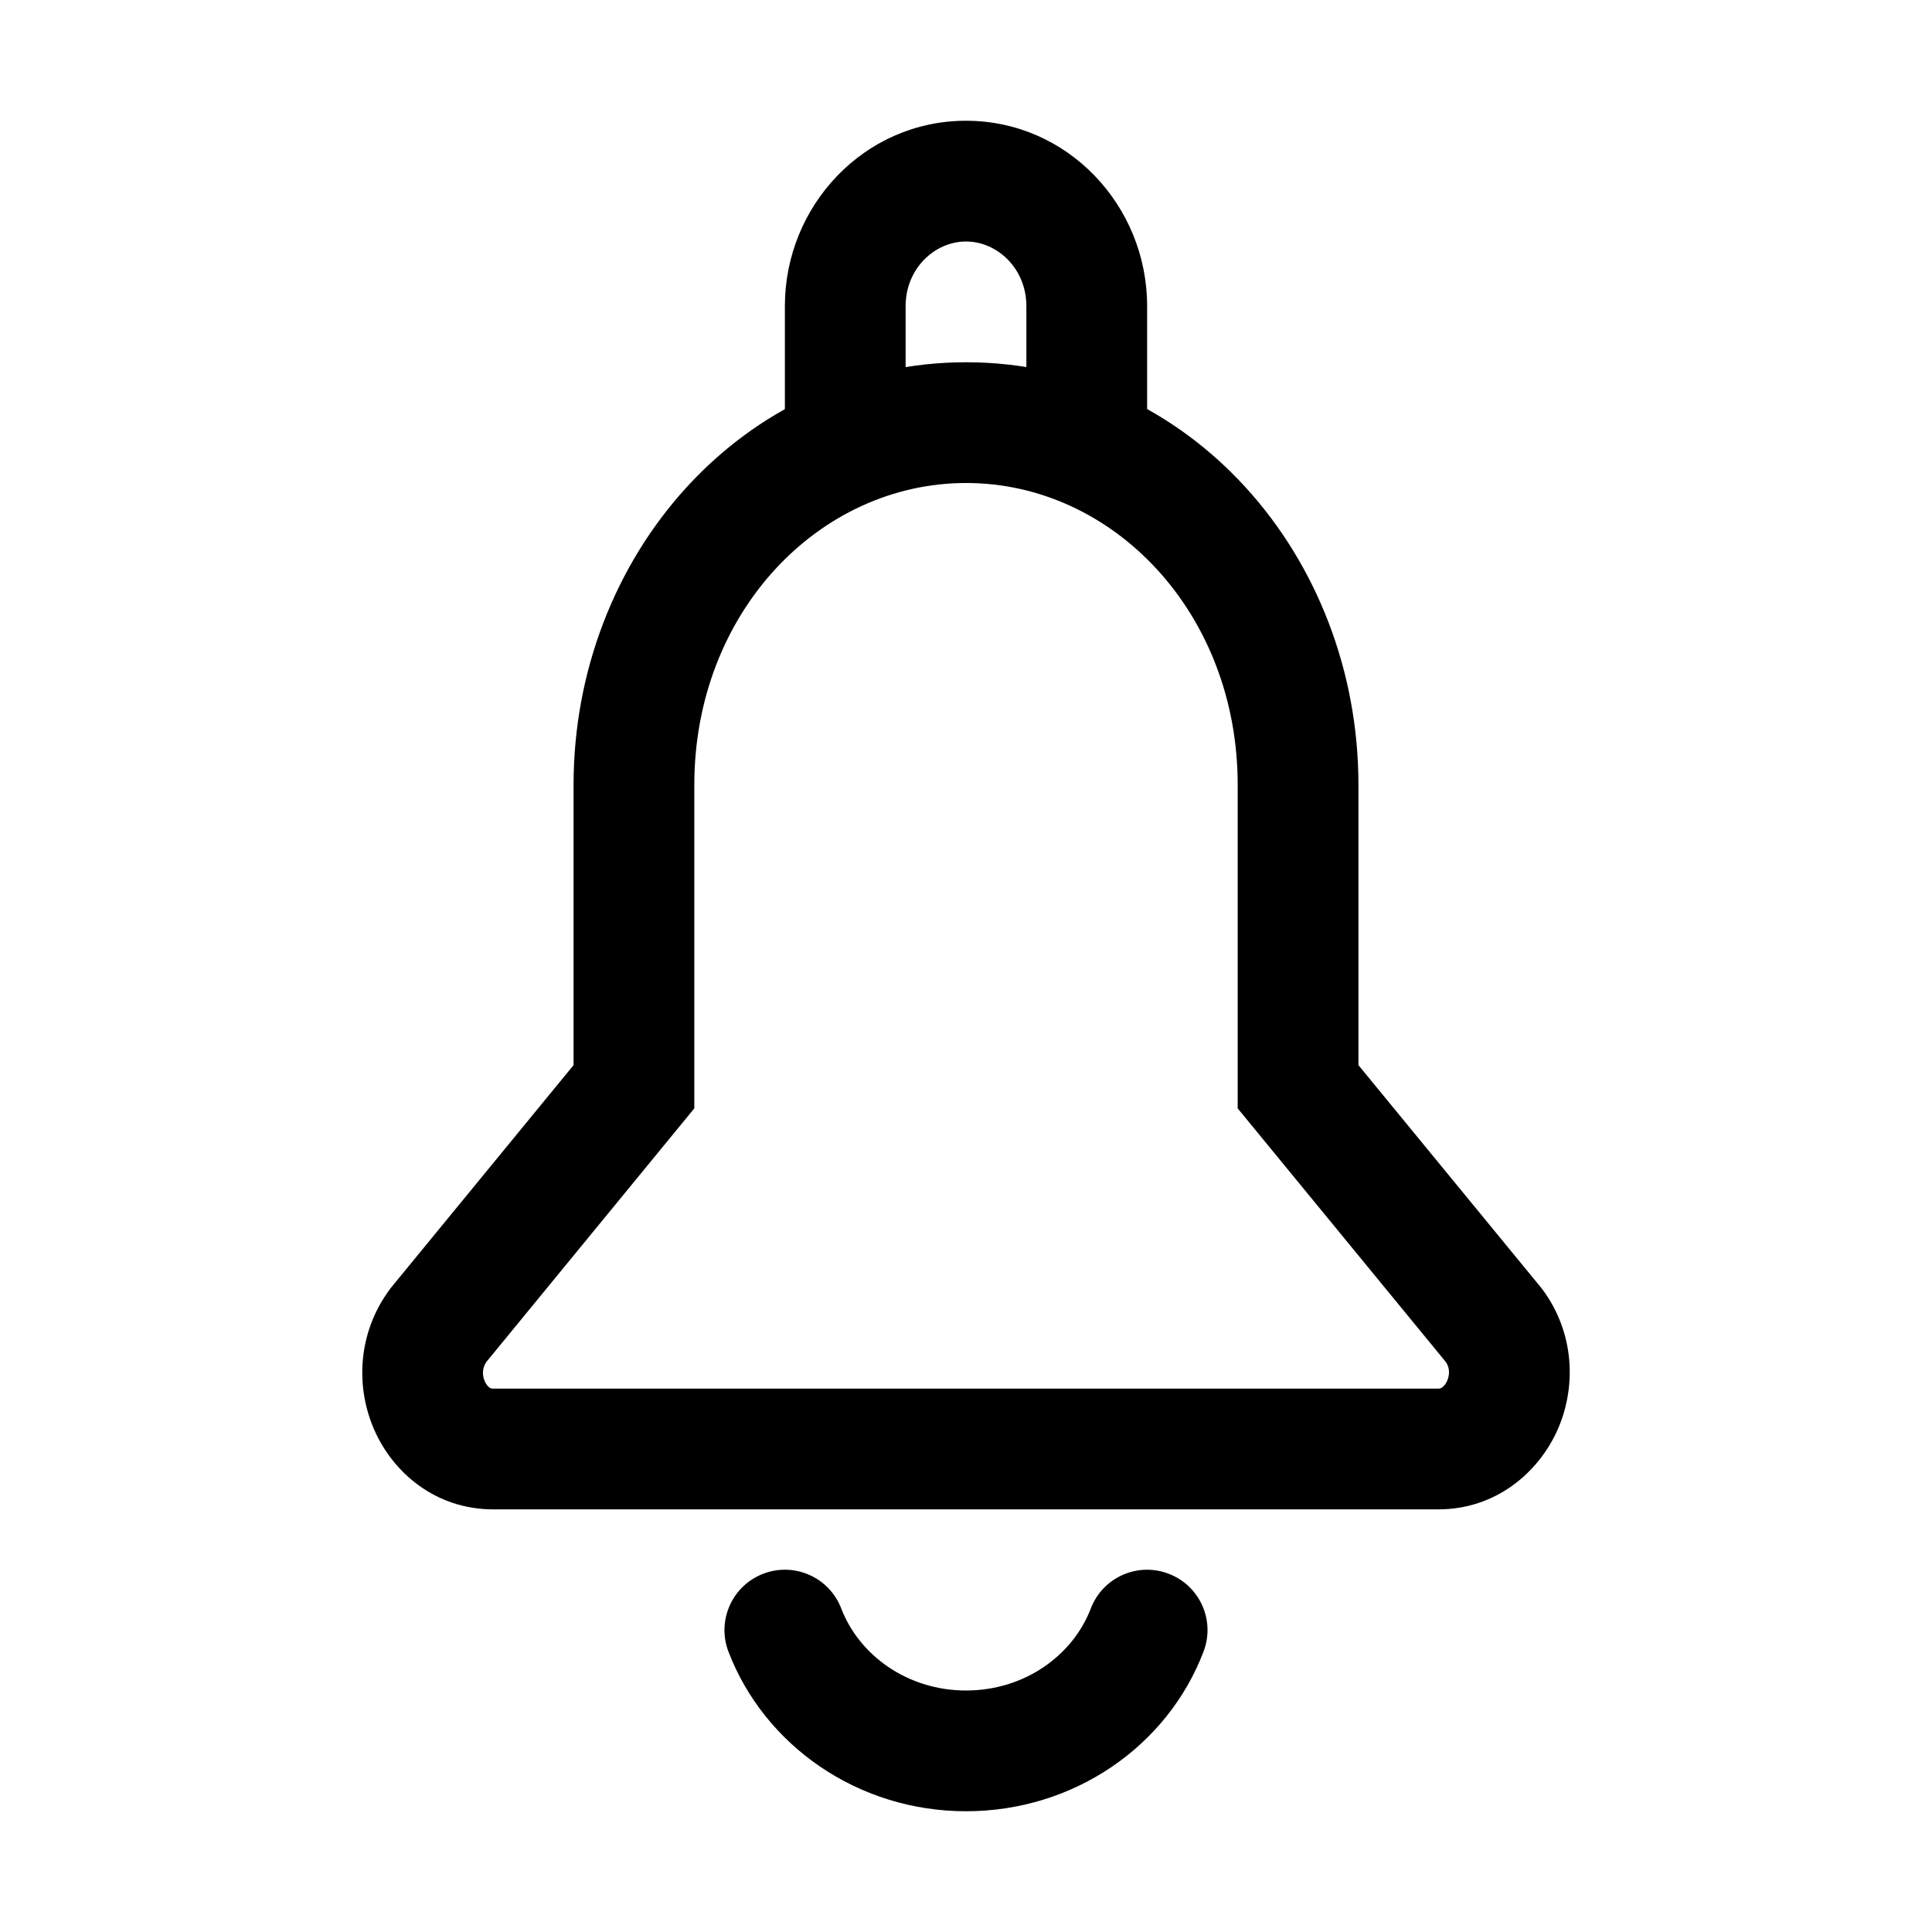 <svg width="16" height="16" viewBox="0 0 16 16" fill="none" xmlns="http://www.w3.org/2000/svg">
<path fill-rule="evenodd" clip-rule="evenodd" d="M6.5 2.535C6.5 1.705 7.156 1 8 1C8.844 1 9.5 1.705 9.5 2.535V3.5C9.5 3.776 9.276 4 9 4C8.724 4 8.5 3.776 8.5 3.5V2.535C8.5 2.224 8.259 2 8 2C7.741 2 7.5 2.224 7.5 2.535V3.5C7.5 3.776 7.276 4 7 4C6.724 4 6.5 3.776 6.5 3.5V2.535Z" fill="black"/>
<path fill-rule="evenodd" clip-rule="evenodd" d="M4.75 6.5C4.75 4.609 6.149 3 8.001 3C9.853 3 11.25 4.609 11.25 6.5V8.821L12.766 10.668L12.773 10.677C13.046 11.045 13.054 11.497 12.896 11.848C12.737 12.199 12.385 12.5 11.911 12.5H4.085C3.61 12.5 3.259 12.2 3.102 11.847C2.945 11.495 2.957 11.045 3.227 10.679L3.235 10.668L4.75 8.821V6.5ZM8.001 4C6.784 4 5.75 5.074 5.75 6.5V9.179L4.027 11.28C3.995 11.327 3.991 11.386 4.015 11.44C4.027 11.467 4.043 11.483 4.053 11.491C4.062 11.497 4.07 11.5 4.085 11.5H11.911C11.925 11.5 11.934 11.497 11.943 11.49C11.955 11.482 11.972 11.464 11.984 11.437C12.009 11.381 12.004 11.324 11.975 11.281L10.25 9.179V6.5C10.25 5.074 9.217 4 8.001 4Z" fill="black"/>
<path fill-rule="evenodd" clip-rule="evenodd" d="M9.678 13.033C9.936 13.131 10.066 13.42 9.967 13.678C9.669 14.461 8.893 15 8 15C7.106 15 6.331 14.457 6.033 13.679C5.934 13.421 6.063 13.132 6.321 13.033C6.579 12.934 6.868 13.063 6.967 13.321C7.114 13.705 7.512 14 8 14C8.489 14 8.886 13.706 9.033 13.322C9.131 13.064 9.42 12.934 9.678 13.033Z" fill="black"/>
</svg>
